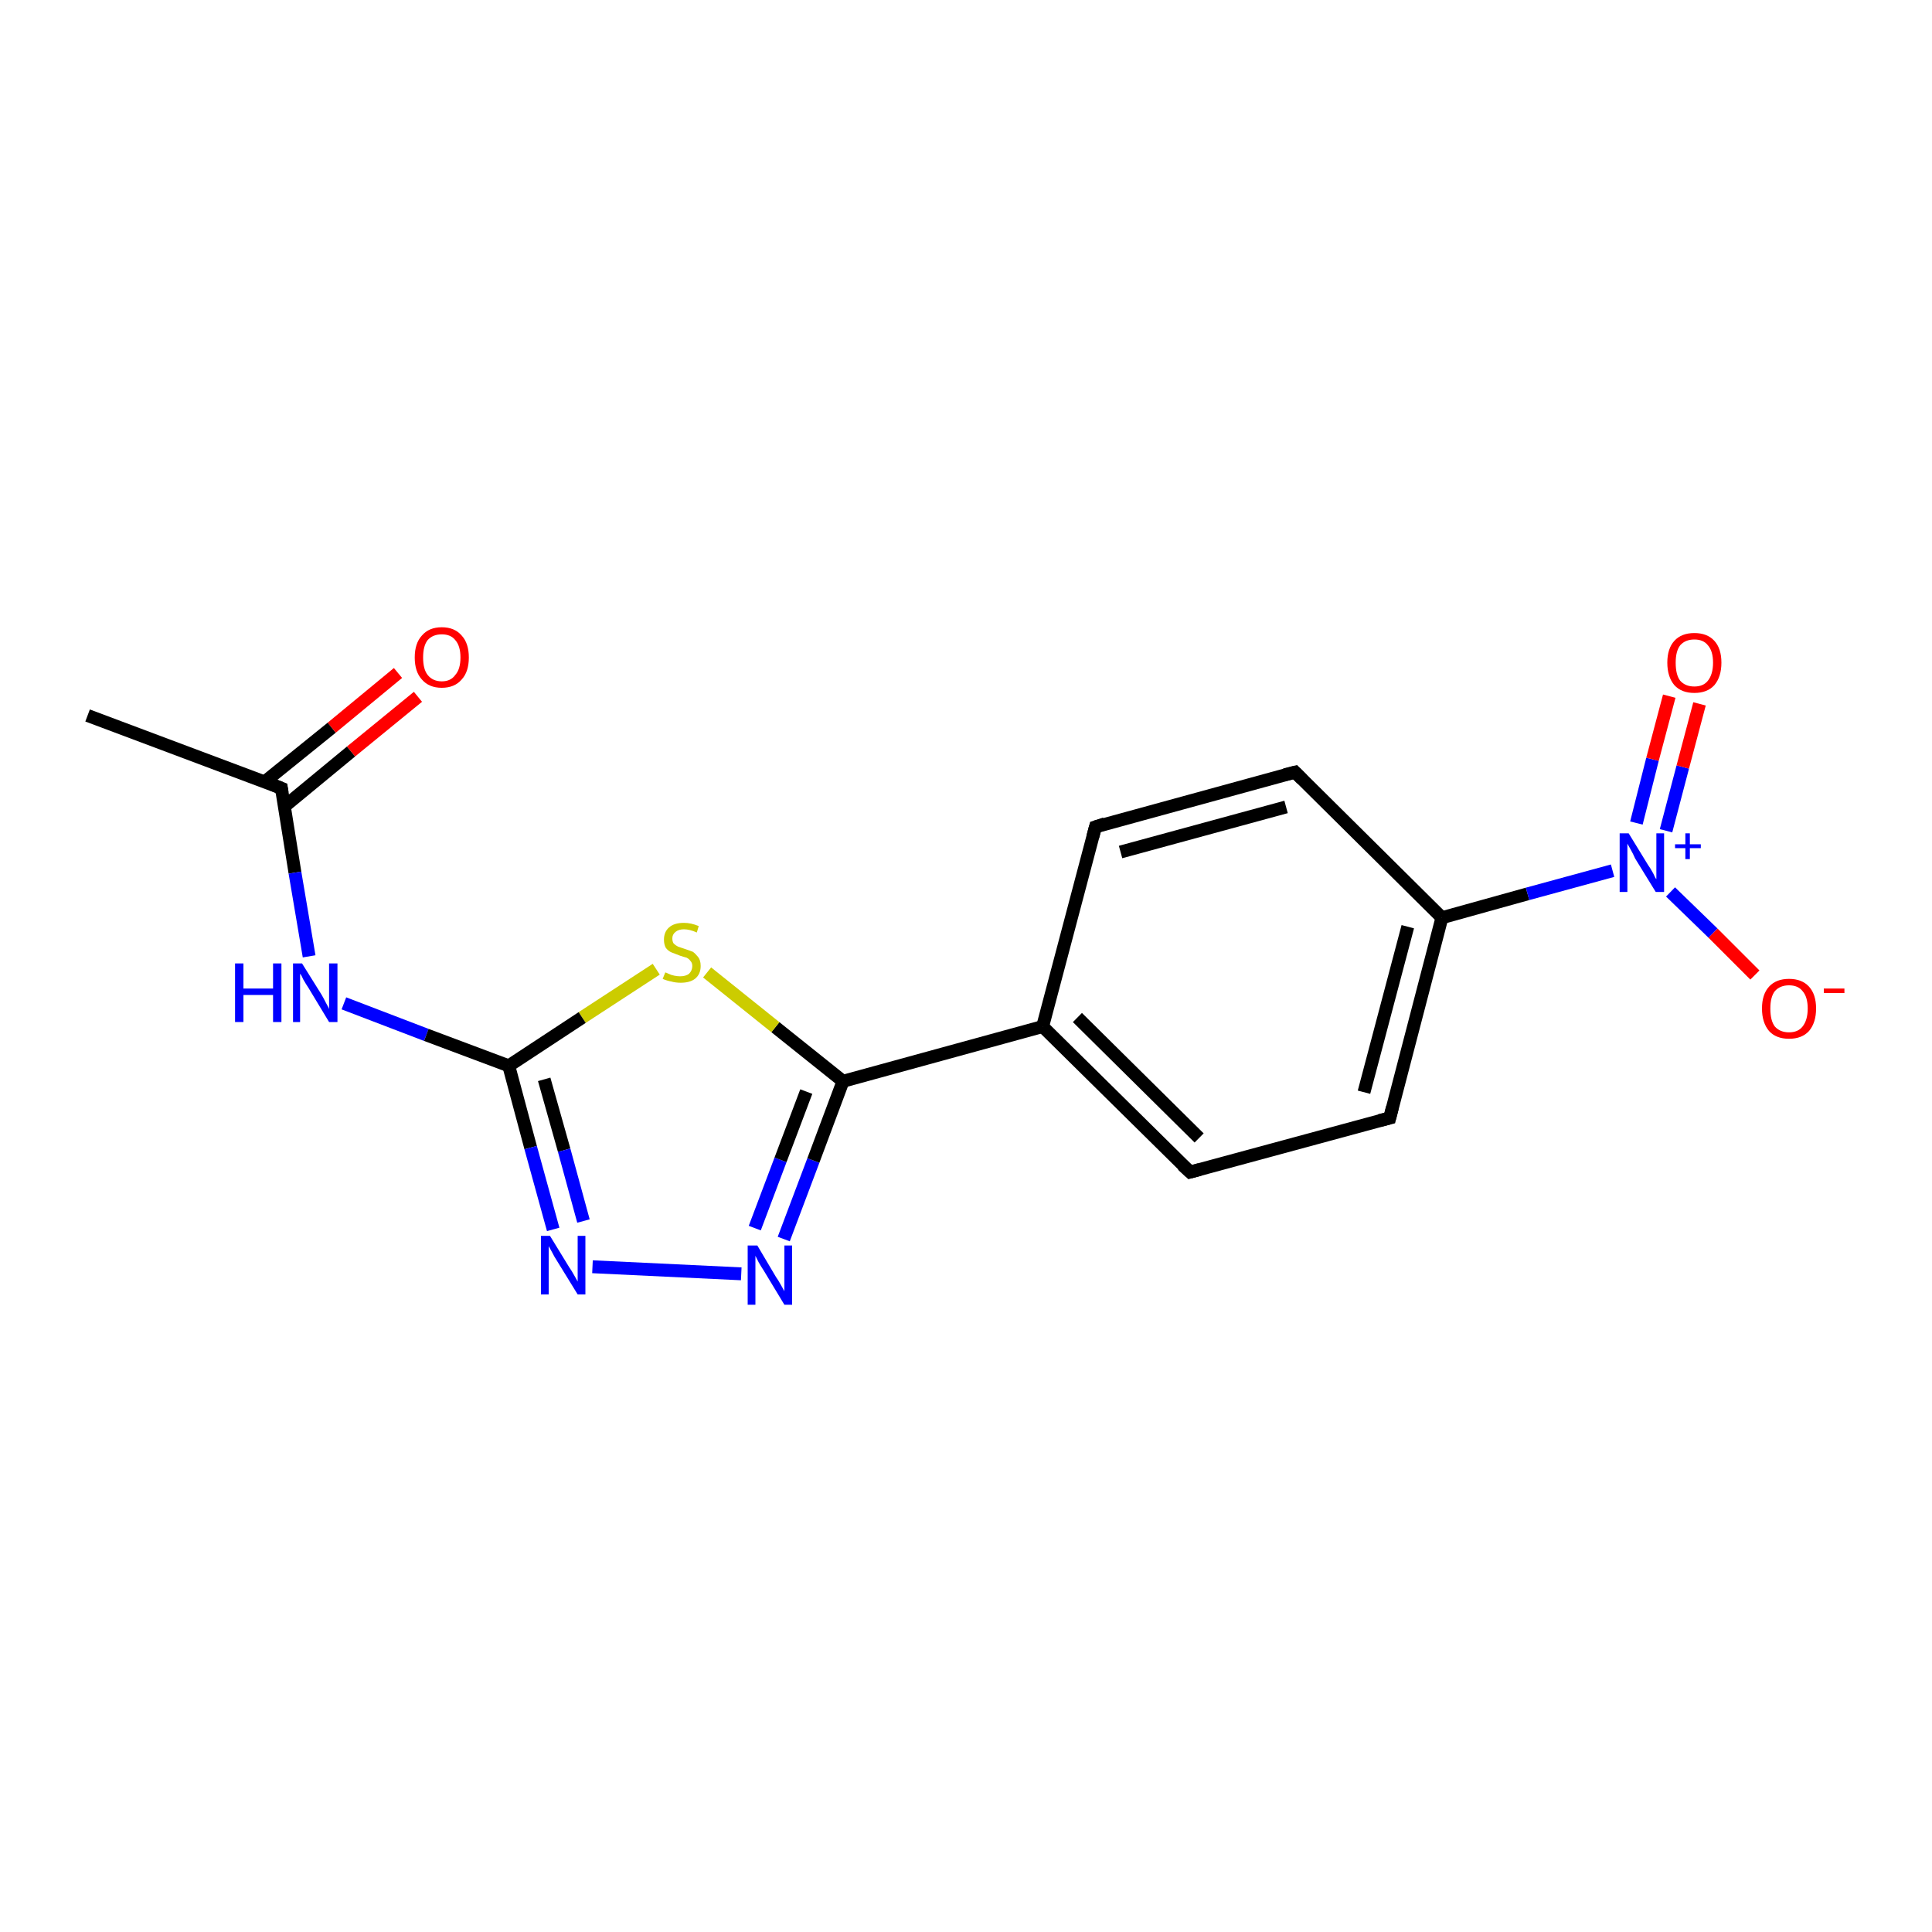 <?xml version='1.0' encoding='iso-8859-1'?>
<svg version='1.1' baseProfile='full'
              xmlns='http://www.w3.org/2000/svg'
                      xmlns:rdkit='http://www.rdkit.org/xml'
                      xmlns:xlink='http://www.w3.org/1999/xlink'
                  xml:space='preserve'
width='300px' height='300px' viewBox='0 0 300 300'>
<!-- END OF HEADER -->
<rect style='opacity:1.0;fill:#FFFFFF;stroke:none' width='300.0' height='300.0' x='0.0' y='0.0'> </rect>
<path class='bond-0 atom-0 atom-1' d='M 64.9,108.2 L 54.5,116.7' style='fill:none;fill-rule:evenodd;stroke:#FF0000;stroke-width:2.0px;stroke-linecap:butt;stroke-linejoin:miter;stroke-opacity:1' />
<path class='bond-0 atom-0 atom-1' d='M 54.5,116.7 L 44.2,125.2' style='fill:none;fill-rule:evenodd;stroke:#000000;stroke-width:2.0px;stroke-linecap:butt;stroke-linejoin:miter;stroke-opacity:1' />
<path class='bond-0 atom-0 atom-1' d='M 61.8,104.5 L 51.5,113.0' style='fill:none;fill-rule:evenodd;stroke:#FF0000;stroke-width:2.0px;stroke-linecap:butt;stroke-linejoin:miter;stroke-opacity:1' />
<path class='bond-0 atom-0 atom-1' d='M 51.5,113.0 L 41.1,121.4' style='fill:none;fill-rule:evenodd;stroke:#000000;stroke-width:2.0px;stroke-linecap:butt;stroke-linejoin:miter;stroke-opacity:1' />
<path class='bond-1 atom-1 atom-2' d='M 43.7,122.4 L 45.8,135.5' style='fill:none;fill-rule:evenodd;stroke:#000000;stroke-width:2.0px;stroke-linecap:butt;stroke-linejoin:miter;stroke-opacity:1' />
<path class='bond-1 atom-1 atom-2' d='M 45.8,135.5 L 48.0,148.5' style='fill:none;fill-rule:evenodd;stroke:#0000FF;stroke-width:2.0px;stroke-linecap:butt;stroke-linejoin:miter;stroke-opacity:1' />
<path class='bond-2 atom-2 atom-3' d='M 53.4,155.8 L 66.2,160.7' style='fill:none;fill-rule:evenodd;stroke:#0000FF;stroke-width:2.0px;stroke-linecap:butt;stroke-linejoin:miter;stroke-opacity:1' />
<path class='bond-2 atom-2 atom-3' d='M 66.2,160.7 L 79.0,165.5' style='fill:none;fill-rule:evenodd;stroke:#000000;stroke-width:2.0px;stroke-linecap:butt;stroke-linejoin:miter;stroke-opacity:1' />
<path class='bond-3 atom-3 atom-4' d='M 79.0,165.5 L 82.4,178.2' style='fill:none;fill-rule:evenodd;stroke:#000000;stroke-width:2.0px;stroke-linecap:butt;stroke-linejoin:miter;stroke-opacity:1' />
<path class='bond-3 atom-3 atom-4' d='M 82.4,178.2 L 85.9,190.9' style='fill:none;fill-rule:evenodd;stroke:#0000FF;stroke-width:2.0px;stroke-linecap:butt;stroke-linejoin:miter;stroke-opacity:1' />
<path class='bond-3 atom-3 atom-4' d='M 84.5,167.6 L 87.6,178.6' style='fill:none;fill-rule:evenodd;stroke:#000000;stroke-width:2.0px;stroke-linecap:butt;stroke-linejoin:miter;stroke-opacity:1' />
<path class='bond-3 atom-3 atom-4' d='M 87.6,178.6 L 90.6,189.6' style='fill:none;fill-rule:evenodd;stroke:#0000FF;stroke-width:2.0px;stroke-linecap:butt;stroke-linejoin:miter;stroke-opacity:1' />
<path class='bond-4 atom-4 atom-5' d='M 92.0,196.7 L 115.1,197.8' style='fill:none;fill-rule:evenodd;stroke:#0000FF;stroke-width:2.0px;stroke-linecap:butt;stroke-linejoin:miter;stroke-opacity:1' />
<path class='bond-5 atom-5 atom-6' d='M 121.7,192.4 L 126.3,180.2' style='fill:none;fill-rule:evenodd;stroke:#0000FF;stroke-width:2.0px;stroke-linecap:butt;stroke-linejoin:miter;stroke-opacity:1' />
<path class='bond-5 atom-5 atom-6' d='M 126.3,180.2 L 130.9,167.9' style='fill:none;fill-rule:evenodd;stroke:#000000;stroke-width:2.0px;stroke-linecap:butt;stroke-linejoin:miter;stroke-opacity:1' />
<path class='bond-5 atom-5 atom-6' d='M 117.2,190.7 L 121.2,180.1' style='fill:none;fill-rule:evenodd;stroke:#0000FF;stroke-width:2.0px;stroke-linecap:butt;stroke-linejoin:miter;stroke-opacity:1' />
<path class='bond-5 atom-5 atom-6' d='M 121.2,180.1 L 125.2,169.5' style='fill:none;fill-rule:evenodd;stroke:#000000;stroke-width:2.0px;stroke-linecap:butt;stroke-linejoin:miter;stroke-opacity:1' />
<path class='bond-6 atom-6 atom-7' d='M 130.9,167.9 L 120.4,159.5' style='fill:none;fill-rule:evenodd;stroke:#000000;stroke-width:2.0px;stroke-linecap:butt;stroke-linejoin:miter;stroke-opacity:1' />
<path class='bond-6 atom-6 atom-7' d='M 120.4,159.5 L 109.8,151.0' style='fill:none;fill-rule:evenodd;stroke:#CCCC00;stroke-width:2.0px;stroke-linecap:butt;stroke-linejoin:miter;stroke-opacity:1' />
<path class='bond-7 atom-6 atom-8' d='M 130.9,167.9 L 161.9,159.4' style='fill:none;fill-rule:evenodd;stroke:#000000;stroke-width:2.0px;stroke-linecap:butt;stroke-linejoin:miter;stroke-opacity:1' />
<path class='bond-8 atom-8 atom-9' d='M 161.9,159.4 L 184.8,182.0' style='fill:none;fill-rule:evenodd;stroke:#000000;stroke-width:2.0px;stroke-linecap:butt;stroke-linejoin:miter;stroke-opacity:1' />
<path class='bond-8 atom-8 atom-9' d='M 167.3,158.0 L 186.2,176.7' style='fill:none;fill-rule:evenodd;stroke:#000000;stroke-width:2.0px;stroke-linecap:butt;stroke-linejoin:miter;stroke-opacity:1' />
<path class='bond-9 atom-9 atom-10' d='M 184.8,182.0 L 215.8,173.6' style='fill:none;fill-rule:evenodd;stroke:#000000;stroke-width:2.0px;stroke-linecap:butt;stroke-linejoin:miter;stroke-opacity:1' />
<path class='bond-10 atom-10 atom-11' d='M 215.8,173.6 L 223.9,142.5' style='fill:none;fill-rule:evenodd;stroke:#000000;stroke-width:2.0px;stroke-linecap:butt;stroke-linejoin:miter;stroke-opacity:1' />
<path class='bond-10 atom-10 atom-11' d='M 211.8,169.6 L 218.6,143.9' style='fill:none;fill-rule:evenodd;stroke:#000000;stroke-width:2.0px;stroke-linecap:butt;stroke-linejoin:miter;stroke-opacity:1' />
<path class='bond-11 atom-11 atom-12' d='M 223.9,142.5 L 237.2,138.8' style='fill:none;fill-rule:evenodd;stroke:#000000;stroke-width:2.0px;stroke-linecap:butt;stroke-linejoin:miter;stroke-opacity:1' />
<path class='bond-11 atom-11 atom-12' d='M 237.2,138.8 L 250.4,135.2' style='fill:none;fill-rule:evenodd;stroke:#0000FF;stroke-width:2.0px;stroke-linecap:butt;stroke-linejoin:miter;stroke-opacity:1' />
<path class='bond-12 atom-12 atom-13' d='M 259.4,138.5 L 266.0,144.9' style='fill:none;fill-rule:evenodd;stroke:#0000FF;stroke-width:2.0px;stroke-linecap:butt;stroke-linejoin:miter;stroke-opacity:1' />
<path class='bond-12 atom-12 atom-13' d='M 266.0,144.9 L 272.5,151.4' style='fill:none;fill-rule:evenodd;stroke:#FF0000;stroke-width:2.0px;stroke-linecap:butt;stroke-linejoin:miter;stroke-opacity:1' />
<path class='bond-13 atom-12 atom-14' d='M 258.7,129.0 L 261.3,119.1' style='fill:none;fill-rule:evenodd;stroke:#0000FF;stroke-width:2.0px;stroke-linecap:butt;stroke-linejoin:miter;stroke-opacity:1' />
<path class='bond-13 atom-12 atom-14' d='M 261.3,119.1 L 263.9,109.3' style='fill:none;fill-rule:evenodd;stroke:#FF0000;stroke-width:2.0px;stroke-linecap:butt;stroke-linejoin:miter;stroke-opacity:1' />
<path class='bond-13 atom-12 atom-14' d='M 254.1,127.8 L 256.6,117.9' style='fill:none;fill-rule:evenodd;stroke:#0000FF;stroke-width:2.0px;stroke-linecap:butt;stroke-linejoin:miter;stroke-opacity:1' />
<path class='bond-13 atom-12 atom-14' d='M 256.6,117.9 L 259.2,108.1' style='fill:none;fill-rule:evenodd;stroke:#FF0000;stroke-width:2.0px;stroke-linecap:butt;stroke-linejoin:miter;stroke-opacity:1' />
<path class='bond-14 atom-11 atom-15' d='M 223.9,142.5 L 201.1,119.9' style='fill:none;fill-rule:evenodd;stroke:#000000;stroke-width:2.0px;stroke-linecap:butt;stroke-linejoin:miter;stroke-opacity:1' />
<path class='bond-15 atom-15 atom-16' d='M 201.1,119.9 L 170.1,128.4' style='fill:none;fill-rule:evenodd;stroke:#000000;stroke-width:2.0px;stroke-linecap:butt;stroke-linejoin:miter;stroke-opacity:1' />
<path class='bond-15 atom-15 atom-16' d='M 199.7,125.3 L 174.0,132.3' style='fill:none;fill-rule:evenodd;stroke:#000000;stroke-width:2.0px;stroke-linecap:butt;stroke-linejoin:miter;stroke-opacity:1' />
<path class='bond-16 atom-1 atom-17' d='M 43.7,122.4 L 13.6,111.1' style='fill:none;fill-rule:evenodd;stroke:#000000;stroke-width:2.0px;stroke-linecap:butt;stroke-linejoin:miter;stroke-opacity:1' />
<path class='bond-17 atom-7 atom-3' d='M 101.9,150.5 L 90.4,158.0' style='fill:none;fill-rule:evenodd;stroke:#CCCC00;stroke-width:2.0px;stroke-linecap:butt;stroke-linejoin:miter;stroke-opacity:1' />
<path class='bond-17 atom-7 atom-3' d='M 90.4,158.0 L 79.0,165.5' style='fill:none;fill-rule:evenodd;stroke:#000000;stroke-width:2.0px;stroke-linecap:butt;stroke-linejoin:miter;stroke-opacity:1' />
<path class='bond-18 atom-16 atom-8' d='M 170.1,128.4 L 161.9,159.4' style='fill:none;fill-rule:evenodd;stroke:#000000;stroke-width:2.0px;stroke-linecap:butt;stroke-linejoin:miter;stroke-opacity:1' />
<path d='M 43.8,123.1 L 43.7,122.4 L 42.2,121.8' style='fill:none;stroke:#000000;stroke-width:2.0px;stroke-linecap:butt;stroke-linejoin:miter;stroke-opacity:1;' />
<path d='M 183.6,180.9 L 184.8,182.0 L 186.3,181.6' style='fill:none;stroke:#000000;stroke-width:2.0px;stroke-linecap:butt;stroke-linejoin:miter;stroke-opacity:1;' />
<path d='M 214.2,174.0 L 215.8,173.6 L 216.2,172.0' style='fill:none;stroke:#000000;stroke-width:2.0px;stroke-linecap:butt;stroke-linejoin:miter;stroke-opacity:1;' />
<path d='M 202.2,121.0 L 201.1,119.9 L 199.5,120.3' style='fill:none;stroke:#000000;stroke-width:2.0px;stroke-linecap:butt;stroke-linejoin:miter;stroke-opacity:1;' />
<path d='M 171.6,127.9 L 170.1,128.4 L 169.7,129.9' style='fill:none;stroke:#000000;stroke-width:2.0px;stroke-linecap:butt;stroke-linejoin:miter;stroke-opacity:1;' />
<path class='atom-0' d='M 64.4 102.1
Q 64.4 99.9, 65.5 98.7
Q 66.6 97.4, 68.6 97.4
Q 70.6 97.4, 71.7 98.7
Q 72.8 99.9, 72.8 102.1
Q 72.8 104.3, 71.7 105.5
Q 70.6 106.8, 68.6 106.8
Q 66.6 106.8, 65.5 105.5
Q 64.4 104.3, 64.4 102.1
M 68.6 105.8
Q 70.0 105.8, 70.7 104.8
Q 71.5 103.9, 71.5 102.1
Q 71.5 100.3, 70.7 99.4
Q 70.0 98.5, 68.6 98.5
Q 67.2 98.5, 66.4 99.4
Q 65.7 100.3, 65.7 102.1
Q 65.7 103.9, 66.4 104.8
Q 67.2 105.8, 68.6 105.8
' fill='#FF0000'/>
<path class='atom-2' d='M 36.5 149.6
L 37.8 149.6
L 37.8 153.5
L 42.4 153.5
L 42.4 149.6
L 43.7 149.6
L 43.7 158.7
L 42.4 158.7
L 42.4 154.5
L 37.8 154.5
L 37.8 158.7
L 36.5 158.7
L 36.5 149.6
' fill='#0000FF'/>
<path class='atom-2' d='M 46.9 149.6
L 49.9 154.4
Q 50.2 154.9, 50.6 155.7
Q 51.1 156.6, 51.1 156.7
L 51.1 149.6
L 52.4 149.6
L 52.4 158.7
L 51.1 158.7
L 47.9 153.4
Q 47.5 152.8, 47.1 152.1
Q 46.8 151.4, 46.6 151.2
L 46.6 158.7
L 45.5 158.7
L 45.5 149.6
L 46.9 149.6
' fill='#0000FF'/>
<path class='atom-4' d='M 85.4 191.9
L 88.4 196.8
Q 88.7 197.2, 89.2 198.1
Q 89.7 199.0, 89.7 199.0
L 89.7 191.9
L 90.9 191.9
L 90.9 201.0
L 89.7 201.0
L 86.5 195.8
Q 86.1 195.2, 85.7 194.4
Q 85.3 193.7, 85.2 193.5
L 85.2 201.0
L 84.0 201.0
L 84.0 191.9
L 85.4 191.9
' fill='#0000FF'/>
<path class='atom-5' d='M 117.6 193.4
L 120.5 198.3
Q 120.8 198.7, 121.3 199.6
Q 121.8 200.5, 121.8 200.5
L 121.8 193.4
L 123.0 193.4
L 123.0 202.6
L 121.8 202.6
L 118.6 197.3
Q 118.2 196.7, 117.8 196.0
Q 117.4 195.2, 117.3 195.0
L 117.3 202.6
L 116.1 202.6
L 116.1 193.4
L 117.6 193.4
' fill='#0000FF'/>
<path class='atom-7' d='M 103.3 151.0
Q 103.4 151.0, 103.8 151.2
Q 104.2 151.4, 104.7 151.5
Q 105.2 151.6, 105.6 151.6
Q 106.5 151.6, 107.0 151.2
Q 107.5 150.7, 107.5 150.0
Q 107.5 149.5, 107.2 149.2
Q 107.0 148.9, 106.6 148.7
Q 106.2 148.6, 105.6 148.4
Q 104.8 148.1, 104.3 147.9
Q 103.8 147.7, 103.4 147.2
Q 103.1 146.7, 103.1 145.9
Q 103.1 144.7, 103.9 144.0
Q 104.7 143.3, 106.2 143.3
Q 107.3 143.3, 108.5 143.8
L 108.2 144.8
Q 107.1 144.3, 106.2 144.3
Q 105.4 144.3, 104.9 144.7
Q 104.4 145.1, 104.4 145.7
Q 104.4 146.2, 104.6 146.5
Q 104.9 146.8, 105.3 147.0
Q 105.6 147.1, 106.2 147.3
Q 107.1 147.6, 107.6 147.8
Q 108.0 148.1, 108.4 148.6
Q 108.8 149.1, 108.8 150.0
Q 108.8 151.3, 107.9 152.0
Q 107.1 152.6, 105.7 152.6
Q 104.9 152.6, 104.2 152.4
Q 103.6 152.3, 102.9 152.0
L 103.3 151.0
' fill='#CCCC00'/>
<path class='atom-12' d='M 252.9 129.4
L 255.9 134.3
Q 256.2 134.7, 256.7 135.6
Q 257.1 136.5, 257.2 136.5
L 257.2 129.4
L 258.4 129.4
L 258.4 138.5
L 257.1 138.5
L 253.9 133.3
Q 253.6 132.6, 253.2 131.9
Q 252.8 131.2, 252.7 131.0
L 252.7 138.5
L 251.5 138.5
L 251.5 129.4
L 252.9 129.4
' fill='#0000FF'/>
<path class='atom-12' d='M 260.1 131.1
L 261.7 131.1
L 261.7 129.4
L 262.4 129.4
L 262.4 131.1
L 264.1 131.1
L 264.1 131.7
L 262.4 131.7
L 262.4 133.4
L 261.7 133.4
L 261.7 131.7
L 260.1 131.7
L 260.1 131.1
' fill='#0000FF'/>
<path class='atom-13' d='M 273.6 156.6
Q 273.6 154.4, 274.7 153.2
Q 275.8 152.0, 277.8 152.0
Q 279.8 152.0, 280.9 153.2
Q 282.0 154.4, 282.0 156.6
Q 282.0 158.8, 280.9 160.1
Q 279.8 161.3, 277.8 161.3
Q 275.8 161.3, 274.7 160.1
Q 273.6 158.8, 273.6 156.6
M 277.8 160.3
Q 279.2 160.3, 279.9 159.4
Q 280.7 158.4, 280.7 156.6
Q 280.7 154.8, 279.9 153.9
Q 279.2 153.0, 277.8 153.0
Q 276.4 153.0, 275.6 153.9
Q 274.9 154.8, 274.9 156.6
Q 274.9 158.5, 275.6 159.4
Q 276.4 160.3, 277.8 160.3
' fill='#FF0000'/>
<path class='atom-13' d='M 283.2 153.5
L 286.4 153.5
L 286.4 154.2
L 283.2 154.2
L 283.2 153.5
' fill='#FF0000'/>
<path class='atom-14' d='M 258.9 102.9
Q 258.9 100.7, 260.0 99.5
Q 261.1 98.3, 263.1 98.3
Q 265.1 98.3, 266.2 99.5
Q 267.3 100.7, 267.3 102.9
Q 267.3 105.1, 266.2 106.4
Q 265.1 107.6, 263.1 107.6
Q 261.1 107.6, 260.0 106.4
Q 258.9 105.1, 258.9 102.9
M 263.1 106.6
Q 264.5 106.6, 265.2 105.7
Q 266.0 104.7, 266.0 102.9
Q 266.0 101.1, 265.2 100.2
Q 264.5 99.3, 263.1 99.3
Q 261.7 99.3, 260.9 100.2
Q 260.2 101.1, 260.2 102.9
Q 260.2 104.8, 260.9 105.7
Q 261.7 106.6, 263.1 106.6
' fill='#FF0000'/>
</svg>
